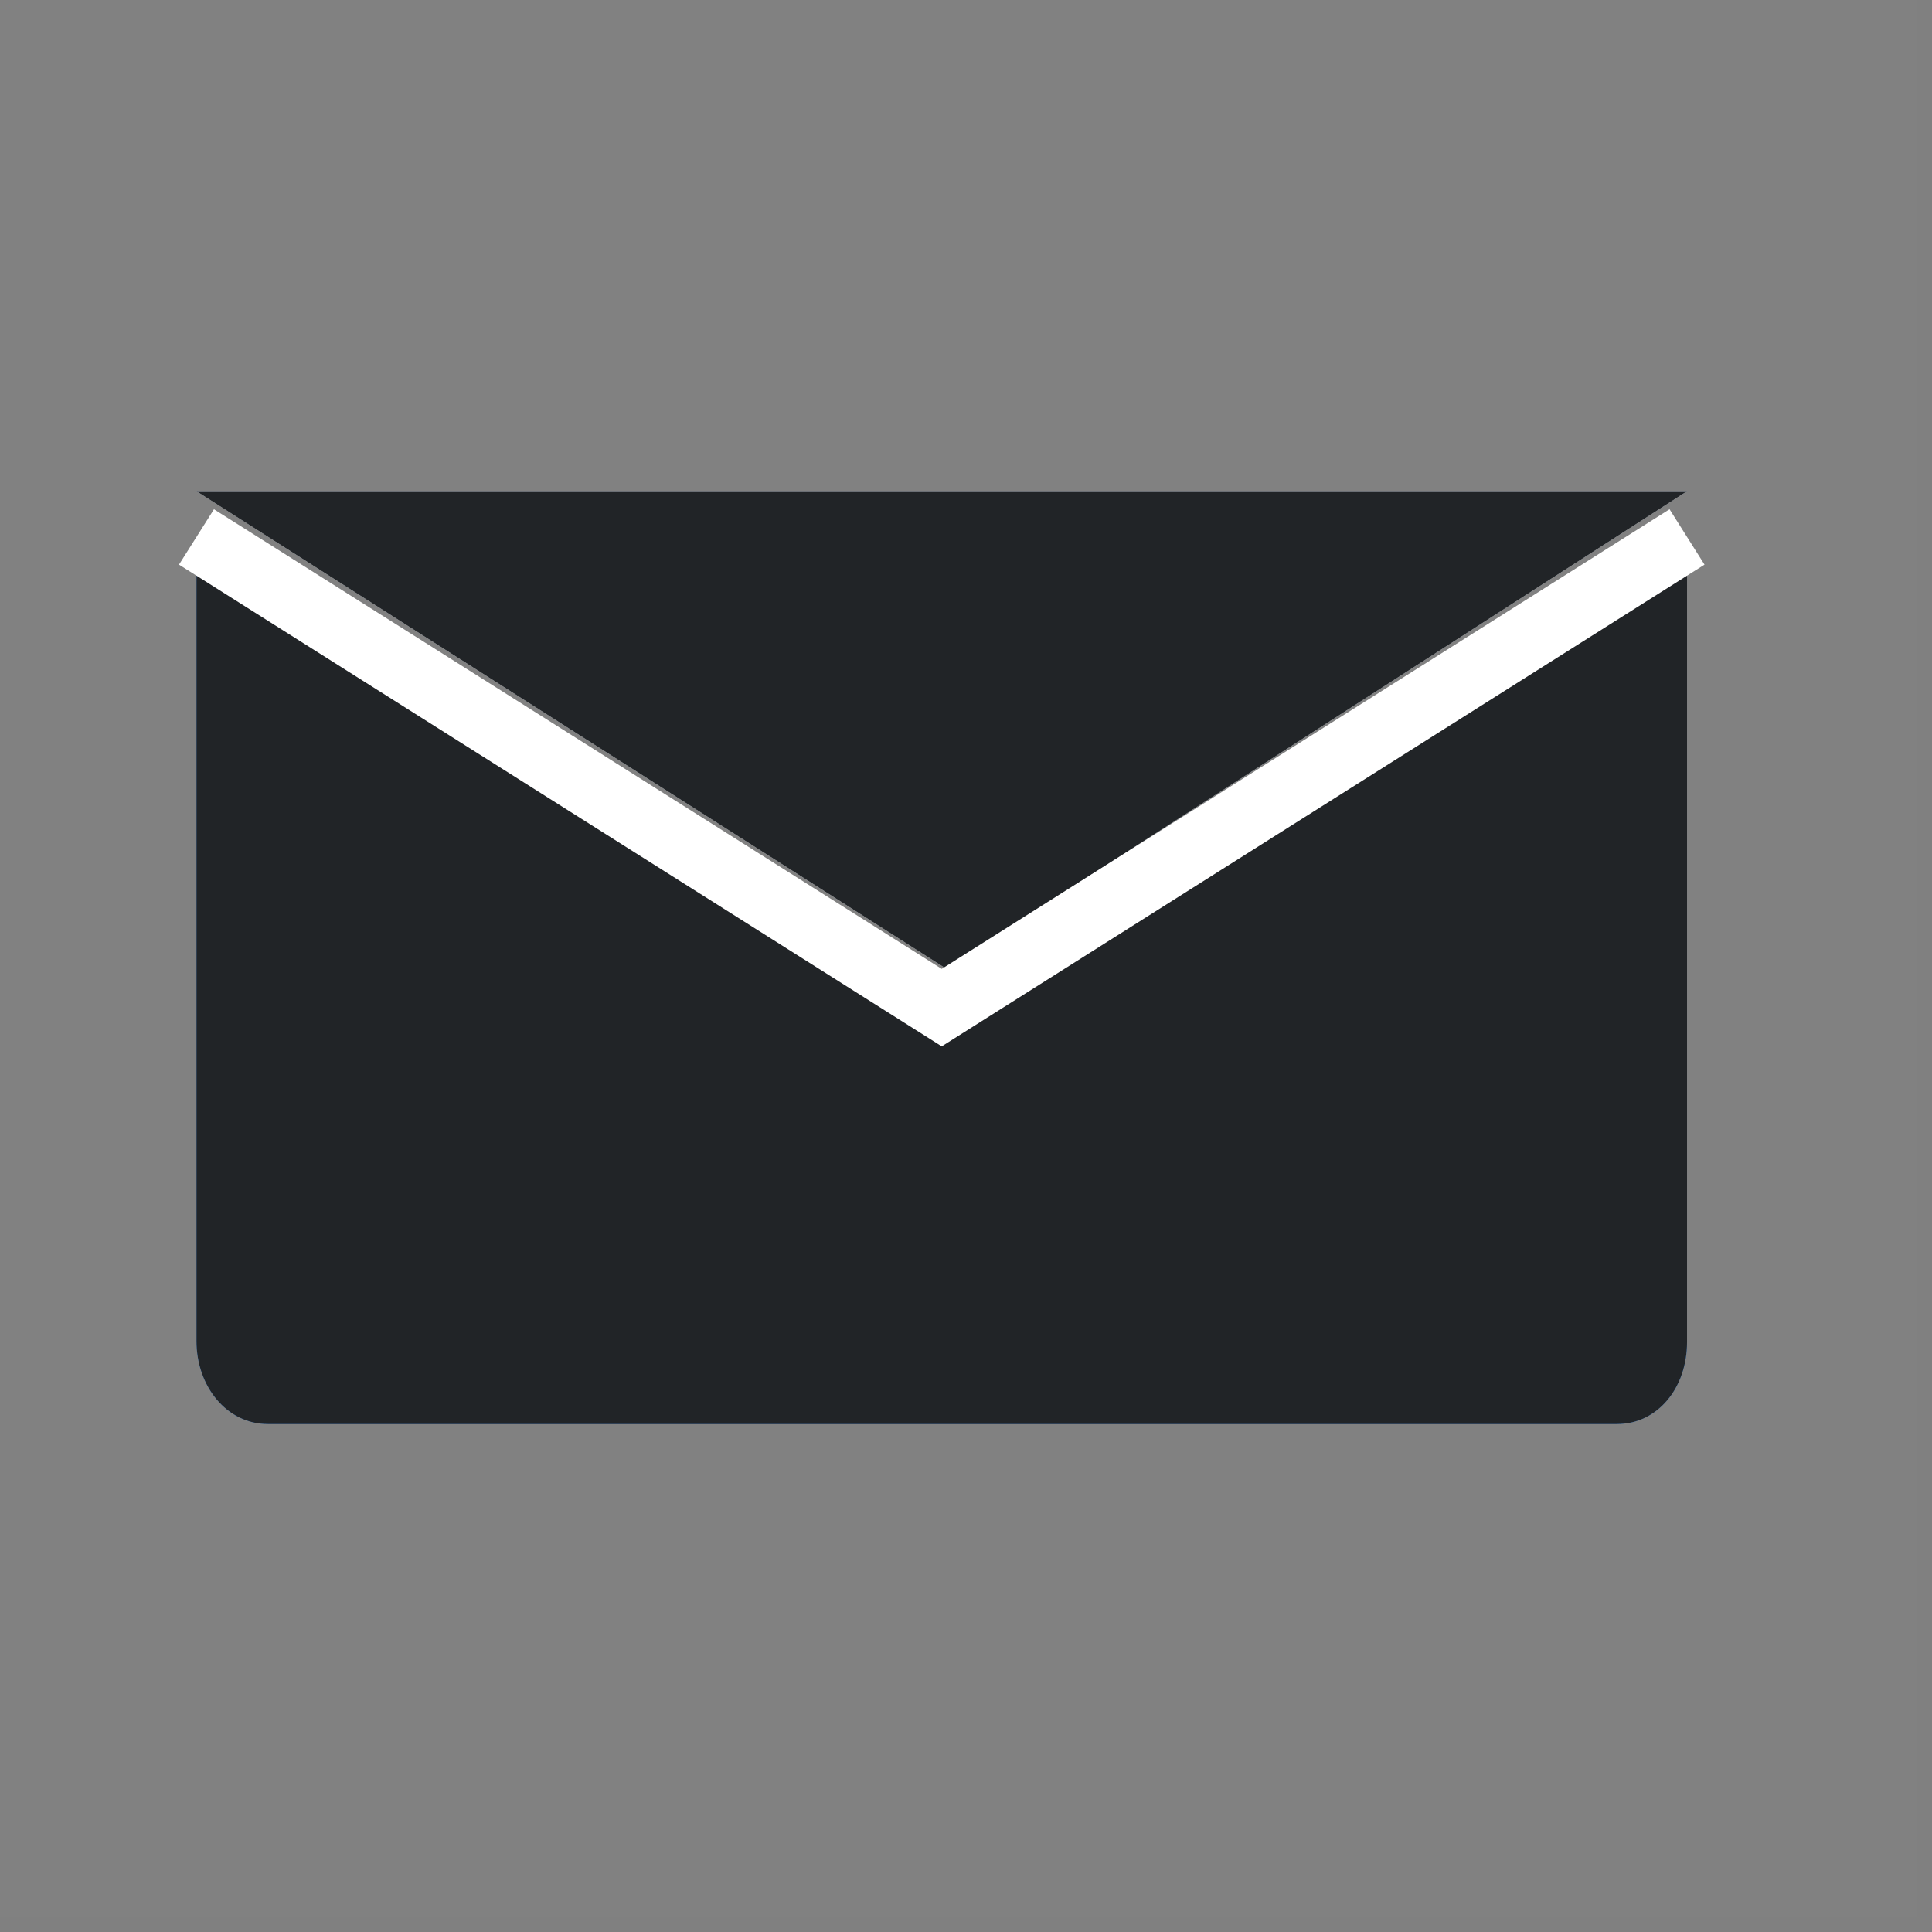 <svg width="59" height="59" viewBox="0 0 59 59" fill="none" xmlns="http://www.w3.org/2000/svg">
<rect x="0" y="0" width="59" height="59" fill="#808080" stroke="none"/>
<path fill-rule="evenodd" clip-rule="evenodd" d="M0 0H58.54V58.54H0V0Z" fill="white" fill-opacity="0.01"/>
<path d="M51.519 16.397V40.989C51.519 42.367 50.637 43.488 49.373 43.488H8.183C6.919 43.488 6 42.332 6 40.953V16.397L28.778 30.902L51.519 16.397Z" fill="#4D9BF5"/>
<path d="M51.519 16.397V40.989C51.519 42.367 50.637 43.488 49.373 43.488H8.183C6.919 43.488 6 42.332 6 40.953V16.397L28.778 30.902L51.519 16.397Z" fill="#212427"/>
<path fill-rule="evenodd" clip-rule="evenodd" d="M51.519 15L28.883 29.573L6 15" fill="#C3D8EF"/>
<path fill-rule="evenodd" clip-rule="evenodd" d="M51.519 15L28.883 29.573L6 15" fill="#9F9F9F"/>
<path fill-rule="evenodd" clip-rule="evenodd" d="M51.519 15L28.883 29.573L6 15" fill="#212427"/>
<path d="M6 16.397L28.759 30.771L51.519 16.397" stroke="white" stroke-width="2"/>
</svg>

